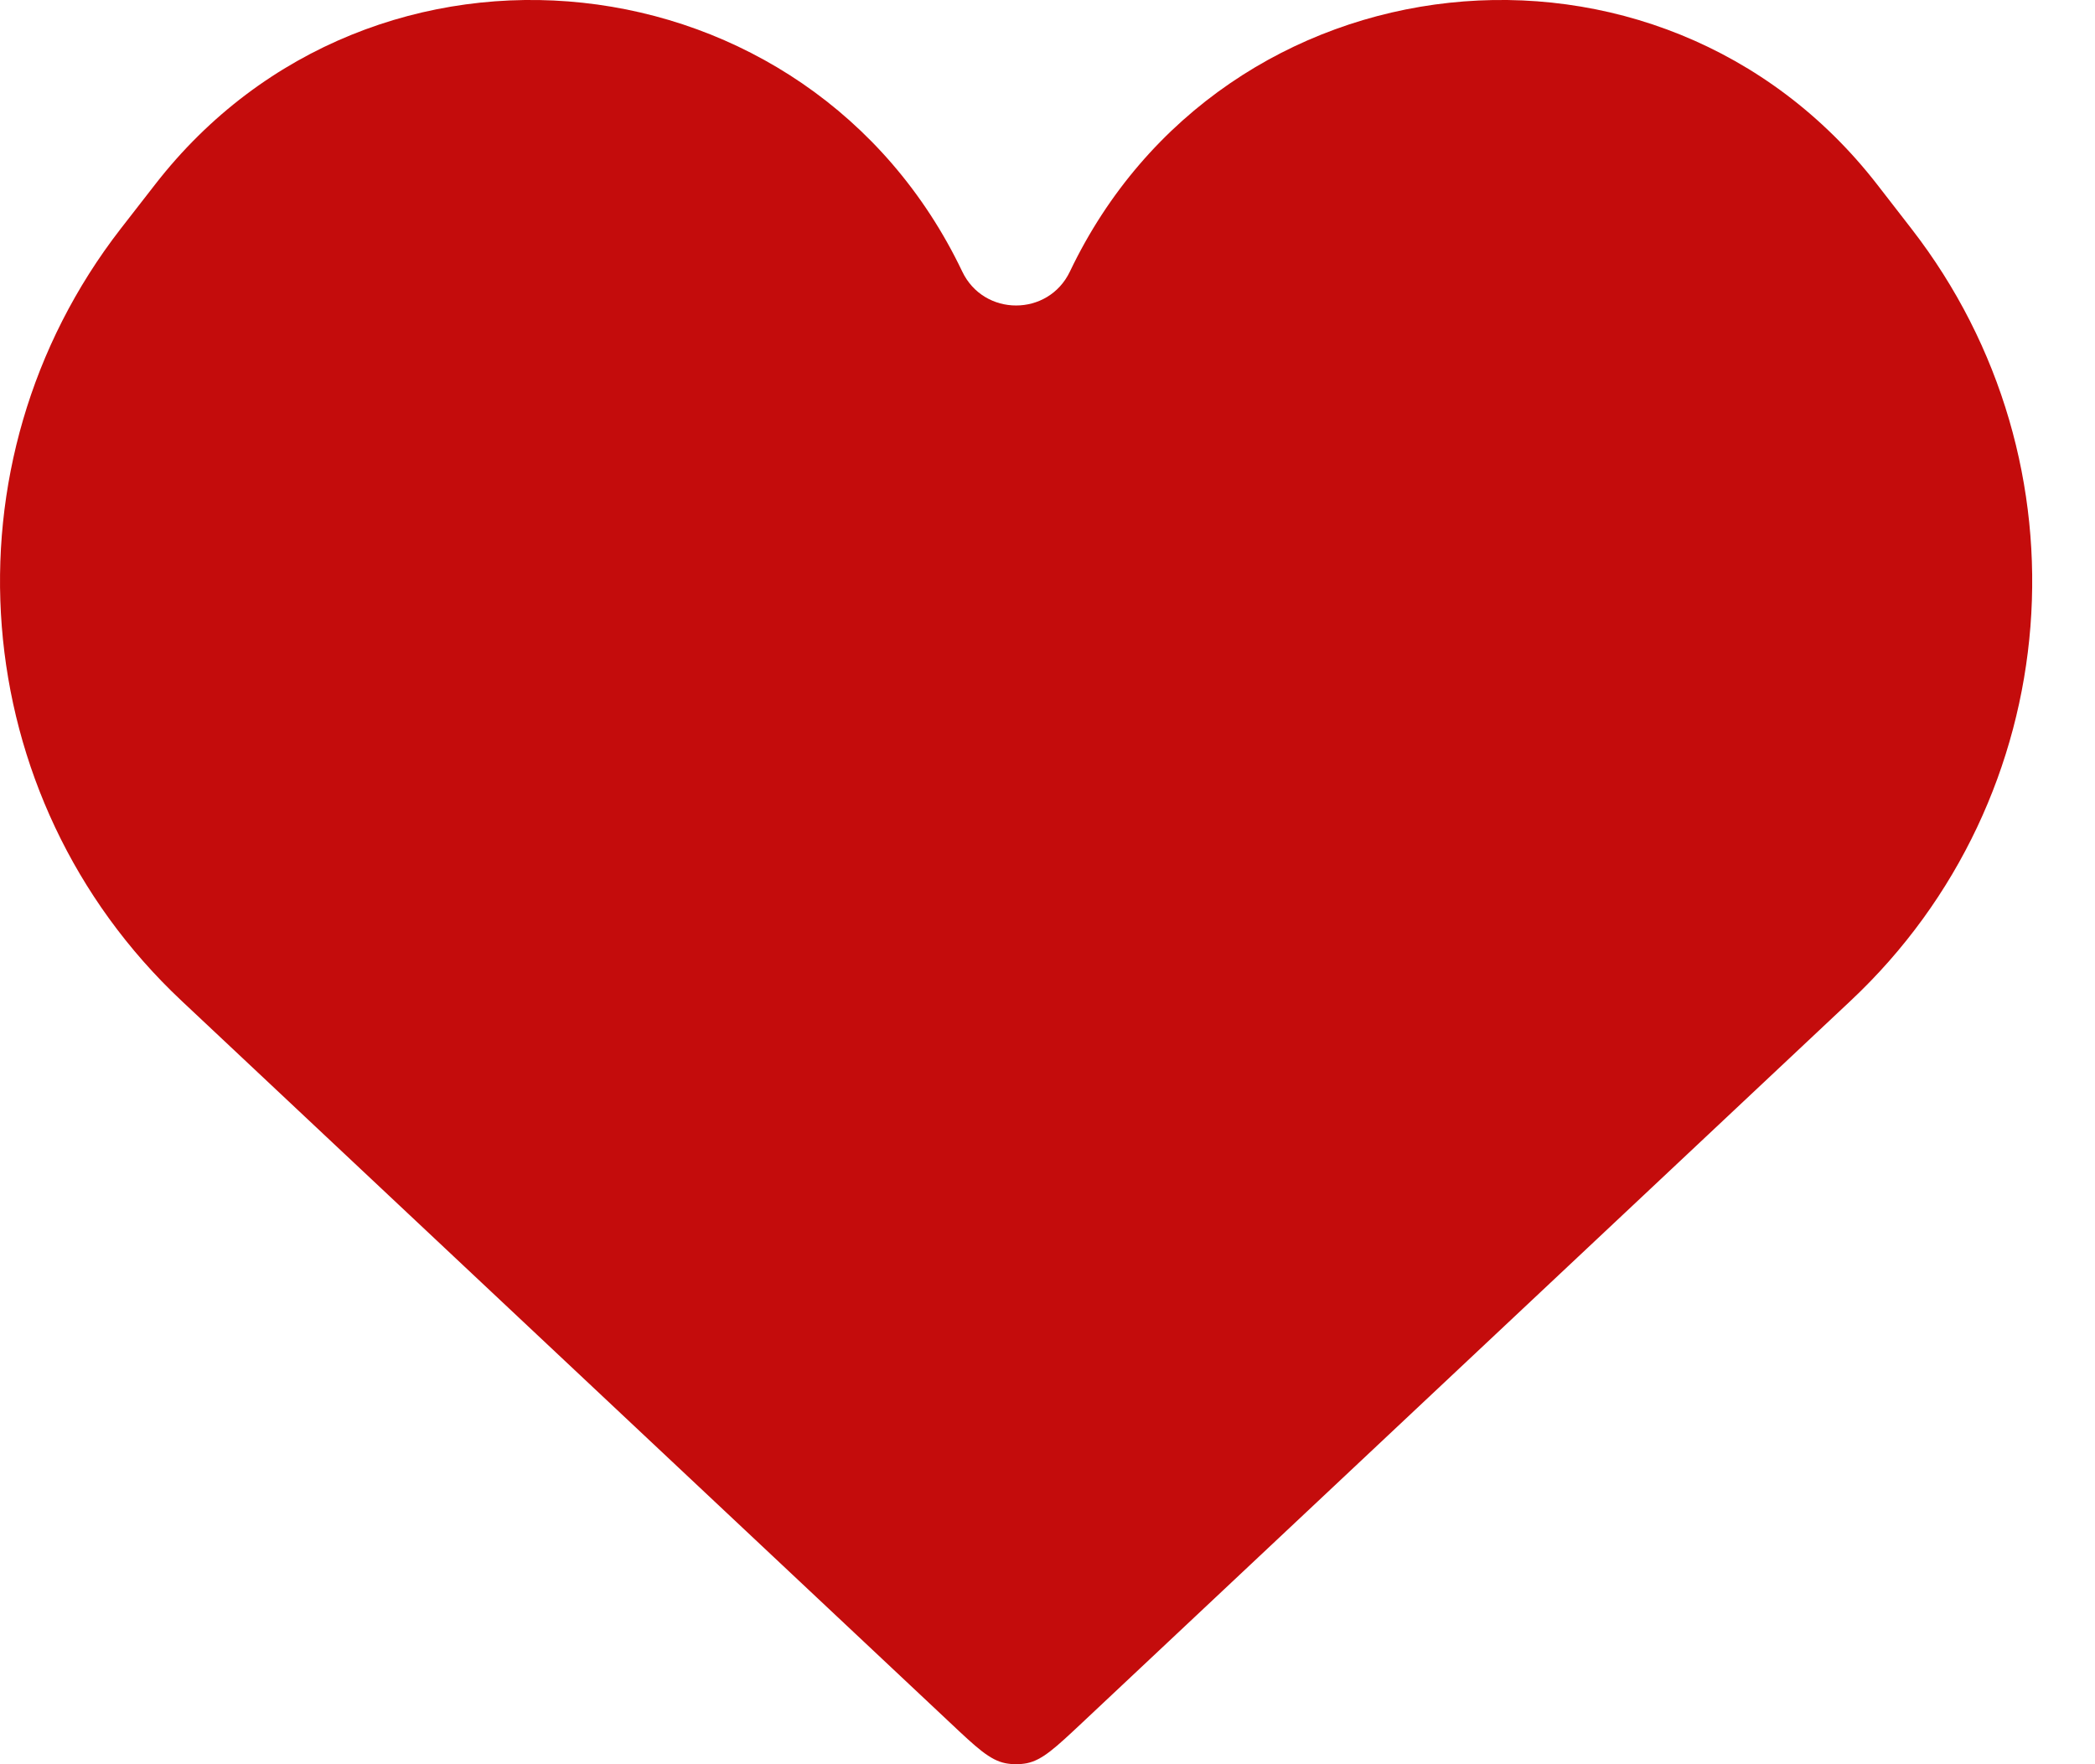 <svg width="19" height="16" viewBox="0 0 19 16" fill="none" xmlns="http://www.w3.org/2000/svg">
<path d="M1.645 9.075L8.617 15.624C8.857 15.85 8.977 15.963 9.119 15.991C9.182 16.003 9.248 16.003 9.312 15.991C9.453 15.963 9.573 15.85 9.814 15.624L16.785 9.075C18.747 7.233 18.985 4.201 17.335 2.074L17.025 1.674C15.051 -0.869 11.09 -0.443 9.703 2.463C9.507 2.873 8.923 2.873 8.727 2.463C7.34 -0.443 3.379 -0.869 1.406 1.674L1.095 2.074C-0.554 4.201 -0.316 7.233 1.645 9.075Z" fill="#C40C0C"/>
</svg>
